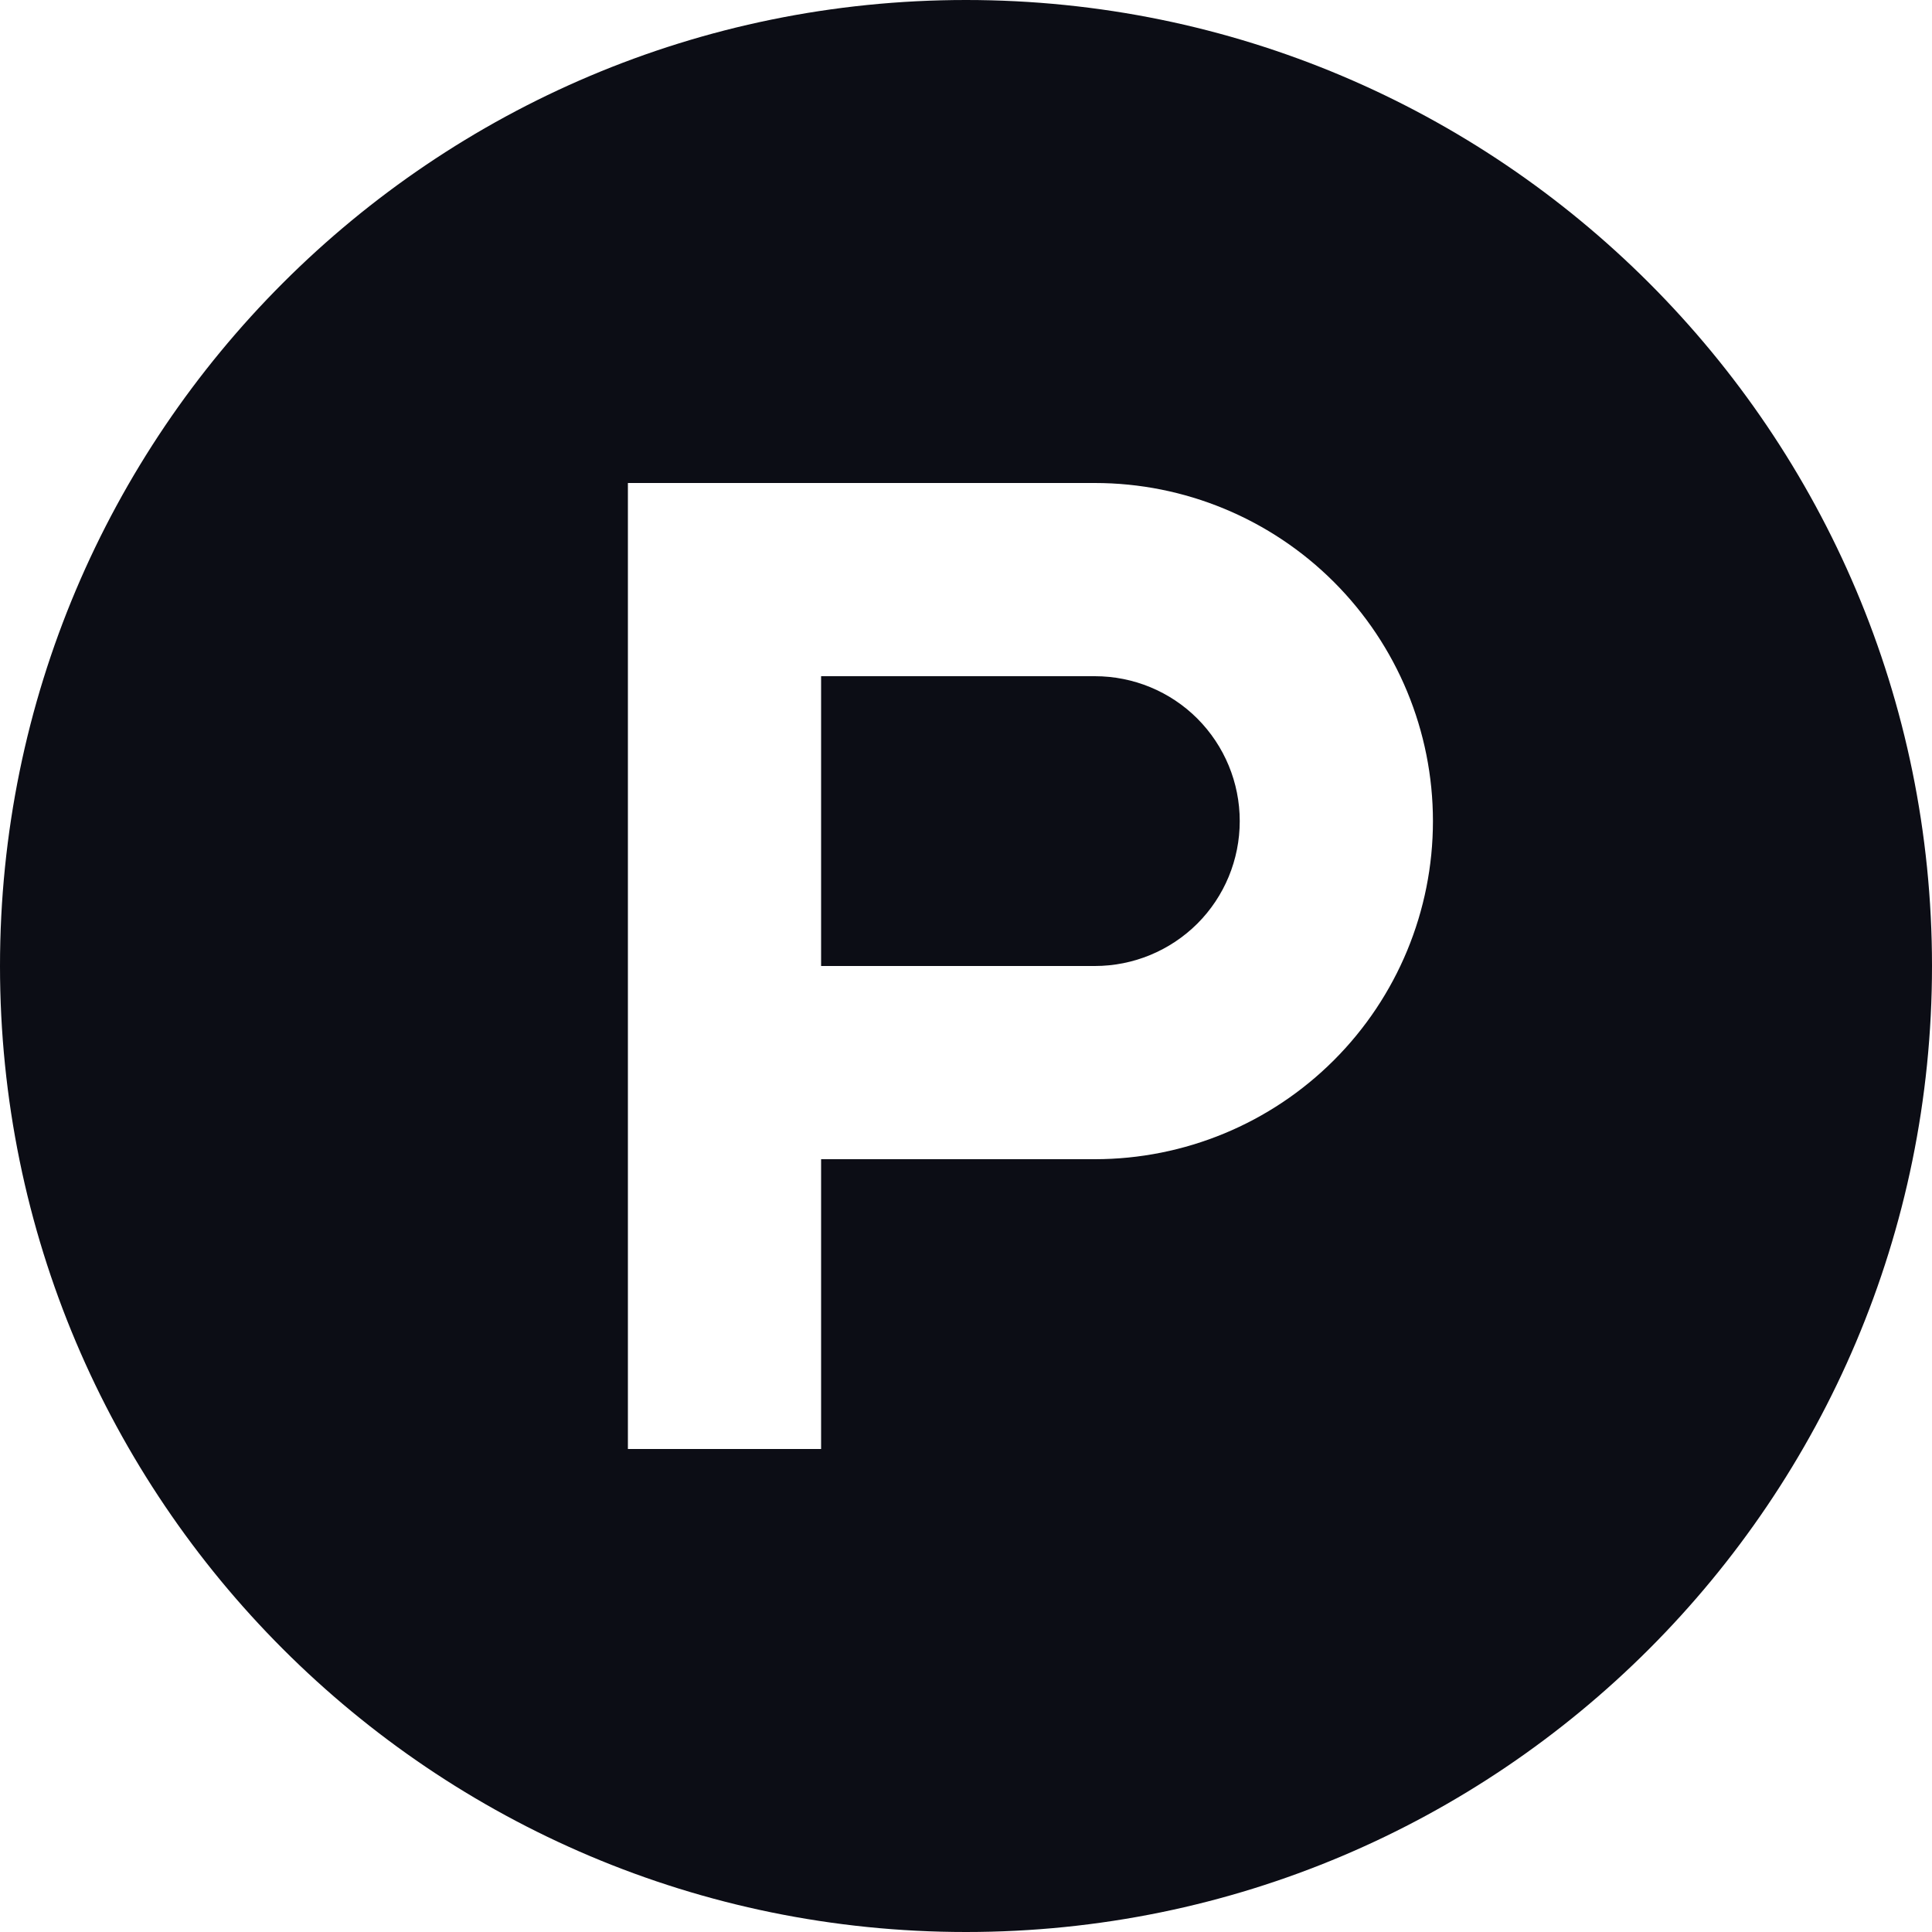 <svg fill="none" height="16" viewBox="0 0 16 16" width="16" xmlns="http://www.w3.org/2000/svg"><path clip-rule="evenodd" d="m8 16c4.418 0 8-3.582 8-8s-3.582-8-8-8c-4.418 0-8 3.582-8 8s3.582 8 8 8zm-1.2-8h2.267c.318 0 .623-.126.849-.351.225-.225.351-.53.351-.849s-.126-.623-.351-.849c-.225-.225-.53-.351-.849-.351h-2.267zm-1.6-4h3.867c.743 0 1.455.295 1.98.82s.82 1.237.82 1.98-.295 1.455-.82 1.98-1.237.82-1.98.82h-2.267v2.4h-1.6z" fill="#0c0d15" fill-rule="evenodd"/></svg>